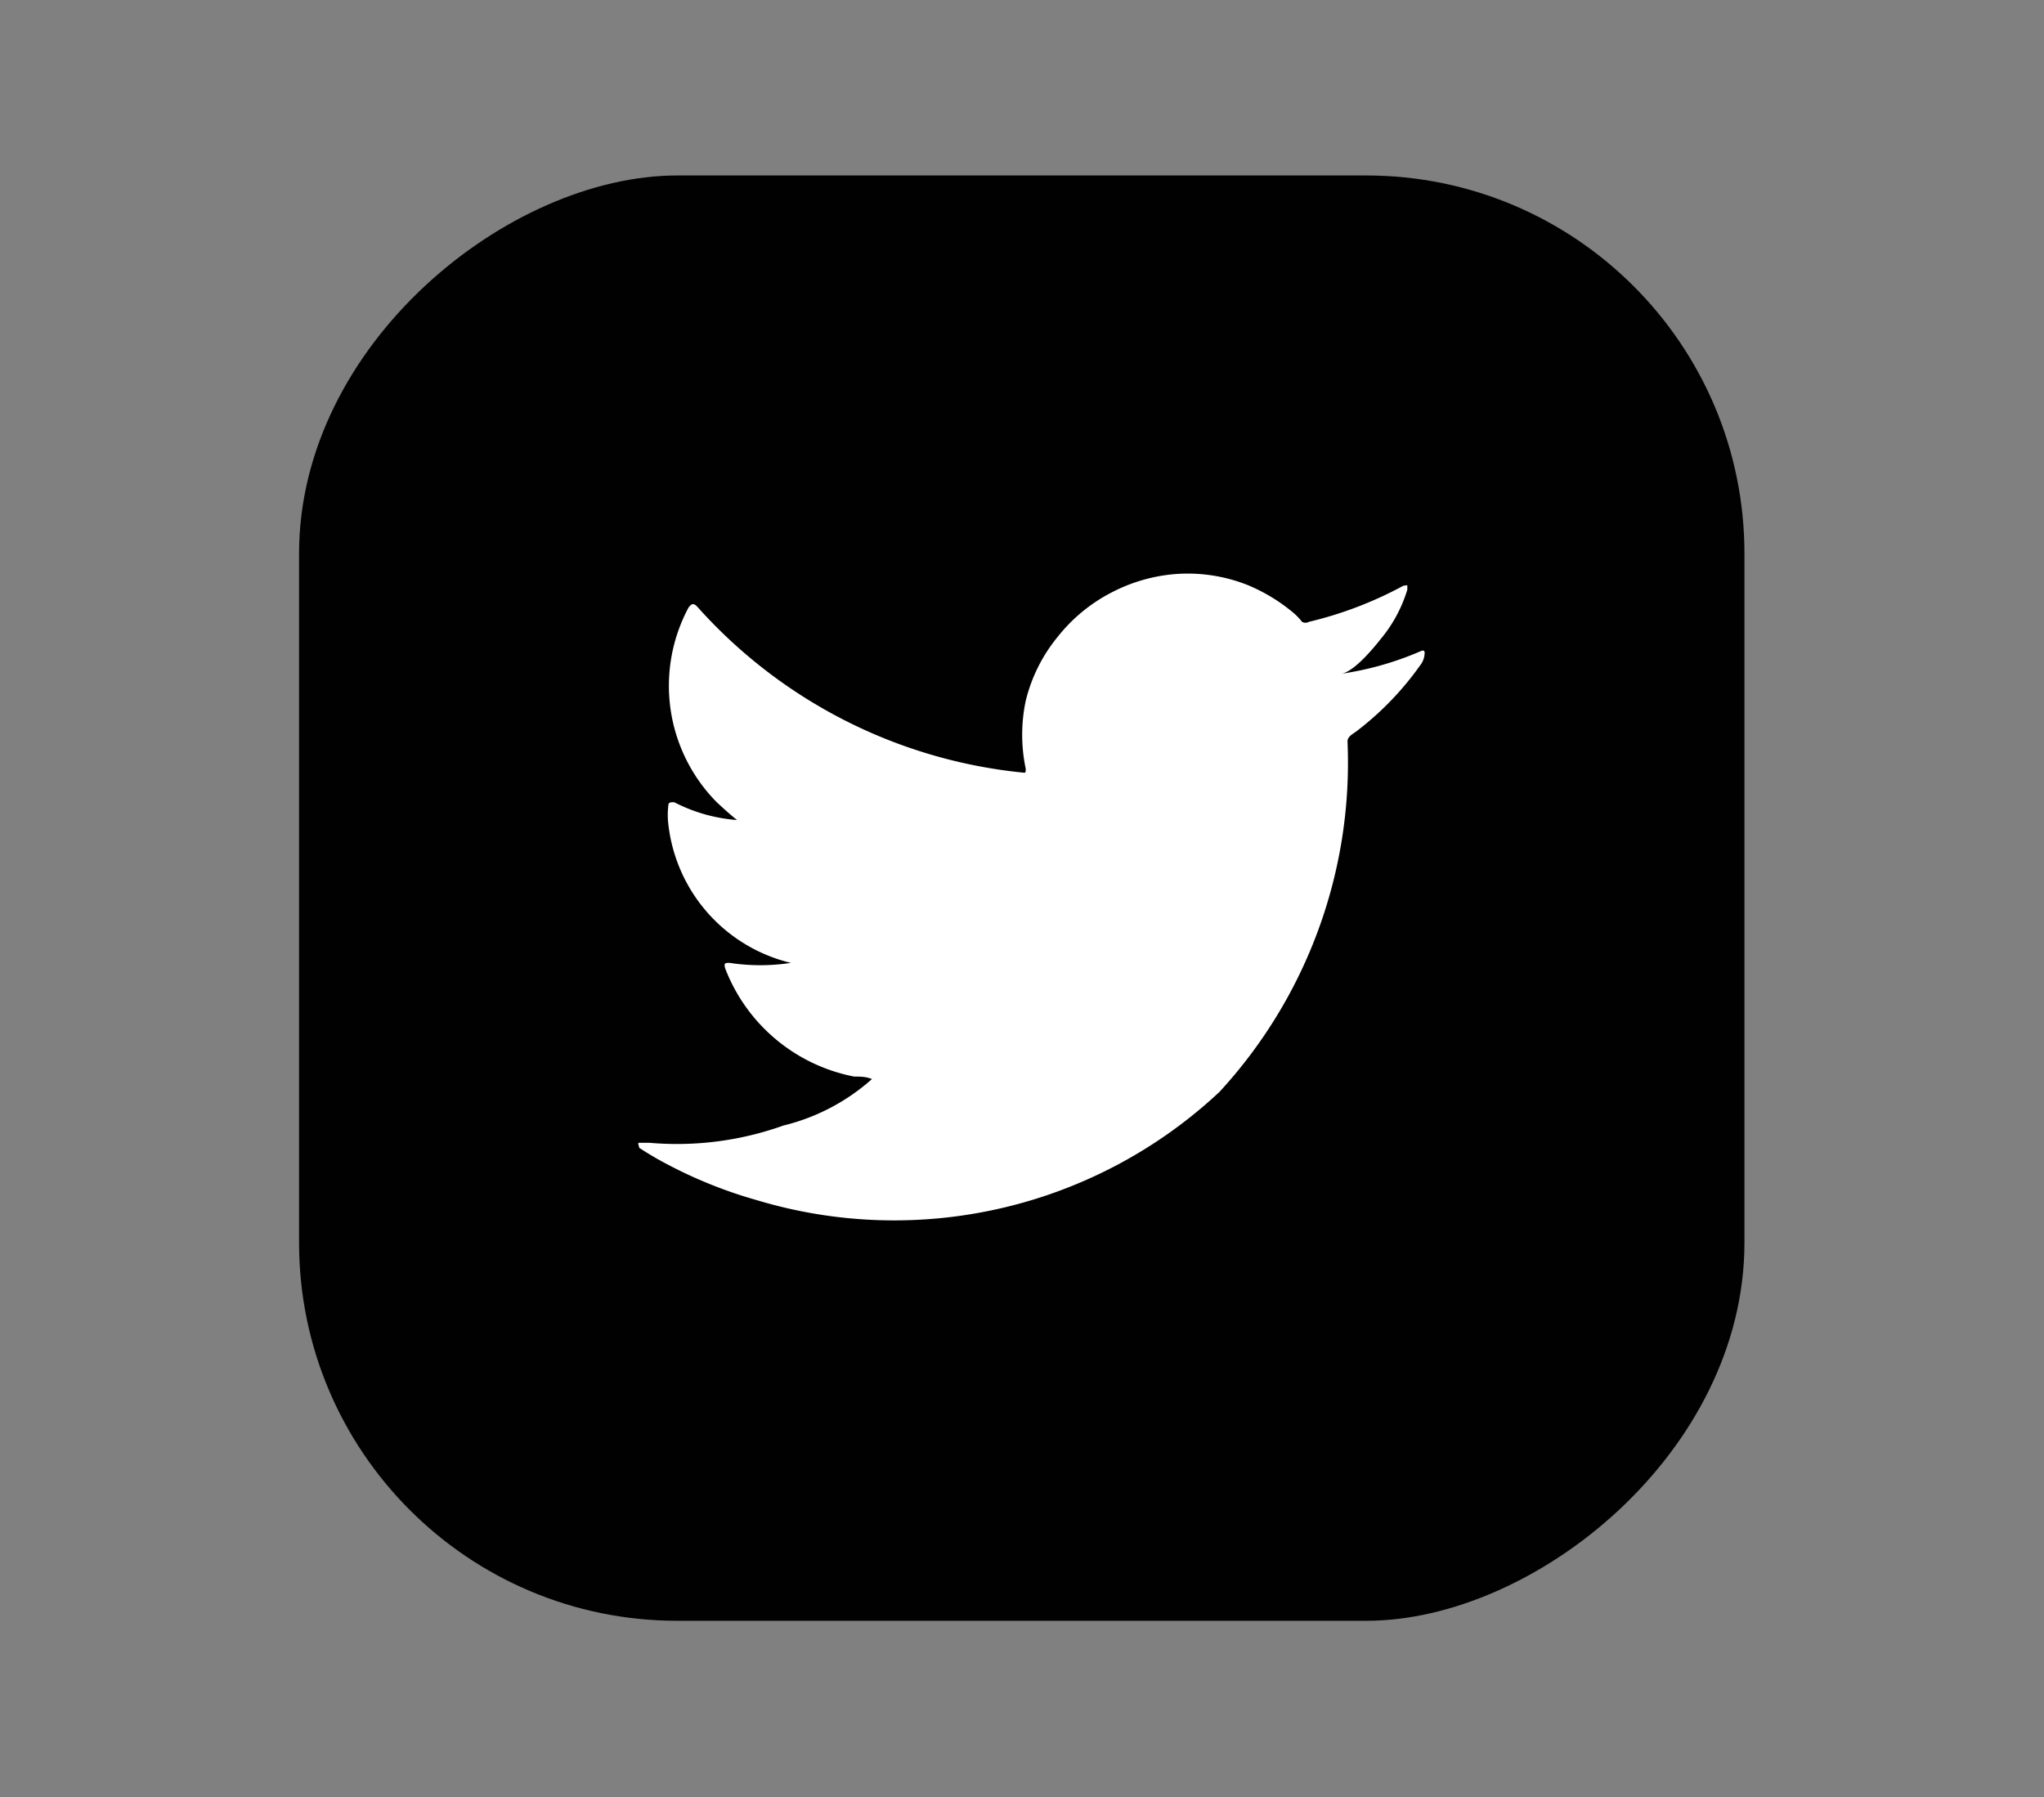 <svg id="Capa_1" data-name="Capa 1" xmlns="http://www.w3.org/2000/svg" viewBox="0 0 41.35 36.36"><rect x="0" y="0" width="41.35" height="36.36" fill="#808080" stroke="none"/><defs><style>.cls-1{fill:#010101;}.cls-2{fill:#fff;}</style></defs><rect class="cls-1" x="6.05" y="3.56" width="29.24" height="29.24" rx="7.65" transform="translate(38.85 -2.5) rotate(90)"/><path class="cls-2" d="M28.75,13.17a6.33,6.33,0,0,1-1.61.46c.26-.05.64-.51.79-.7a2.85,2.85,0,0,0,.54-1s0-.06,0-.08-.05,0-.08,0a7.77,7.77,0,0,1-1.91.73.14.14,0,0,1-.14,0,1.29,1.29,0,0,0-.16-.17,3.58,3.58,0,0,0-.93-.57,3.29,3.29,0,0,0-1.42-.23,3.37,3.37,0,0,0-1.35.38,3.33,3.33,0,0,0-1.08.89,3.25,3.25,0,0,0-.65,1.3,3.33,3.33,0,0,0,0,1.37c0,.08,0,.09-.06.08a10.19,10.19,0,0,1-6.57-3.34c-.08-.09-.12-.09-.19,0a3.35,3.35,0,0,0,.57,3.94c.13.12.26.24.41.36a3.3,3.3,0,0,1-1.27-.36c-.08,0-.12,0-.12.07a1.56,1.56,0,0,0,0,.37A3.26,3.26,0,0,0,16,19.48a4.1,4.1,0,0,1-1.24,0c-.09,0-.12,0-.09.11a3.51,3.51,0,0,0,2.61,2.19c.12,0,.24,0,.36.05s0,0,0,0a4.17,4.17,0,0,1-1.79.94,6.4,6.4,0,0,1-2.71.35c-.14,0-.17,0-.21,0s0,.06,0,.1a6.32,6.32,0,0,0,.56.33,9.23,9.23,0,0,0,1.82.73,9.63,9.63,0,0,0,9.36-2.19A9.83,9.83,0,0,0,27.26,15c0-.11.13-.16.2-.22a6.12,6.12,0,0,0,1.27-1.32.41.41,0,0,0,.09-.26h0S28.82,13.14,28.75,13.17Z"/></svg>